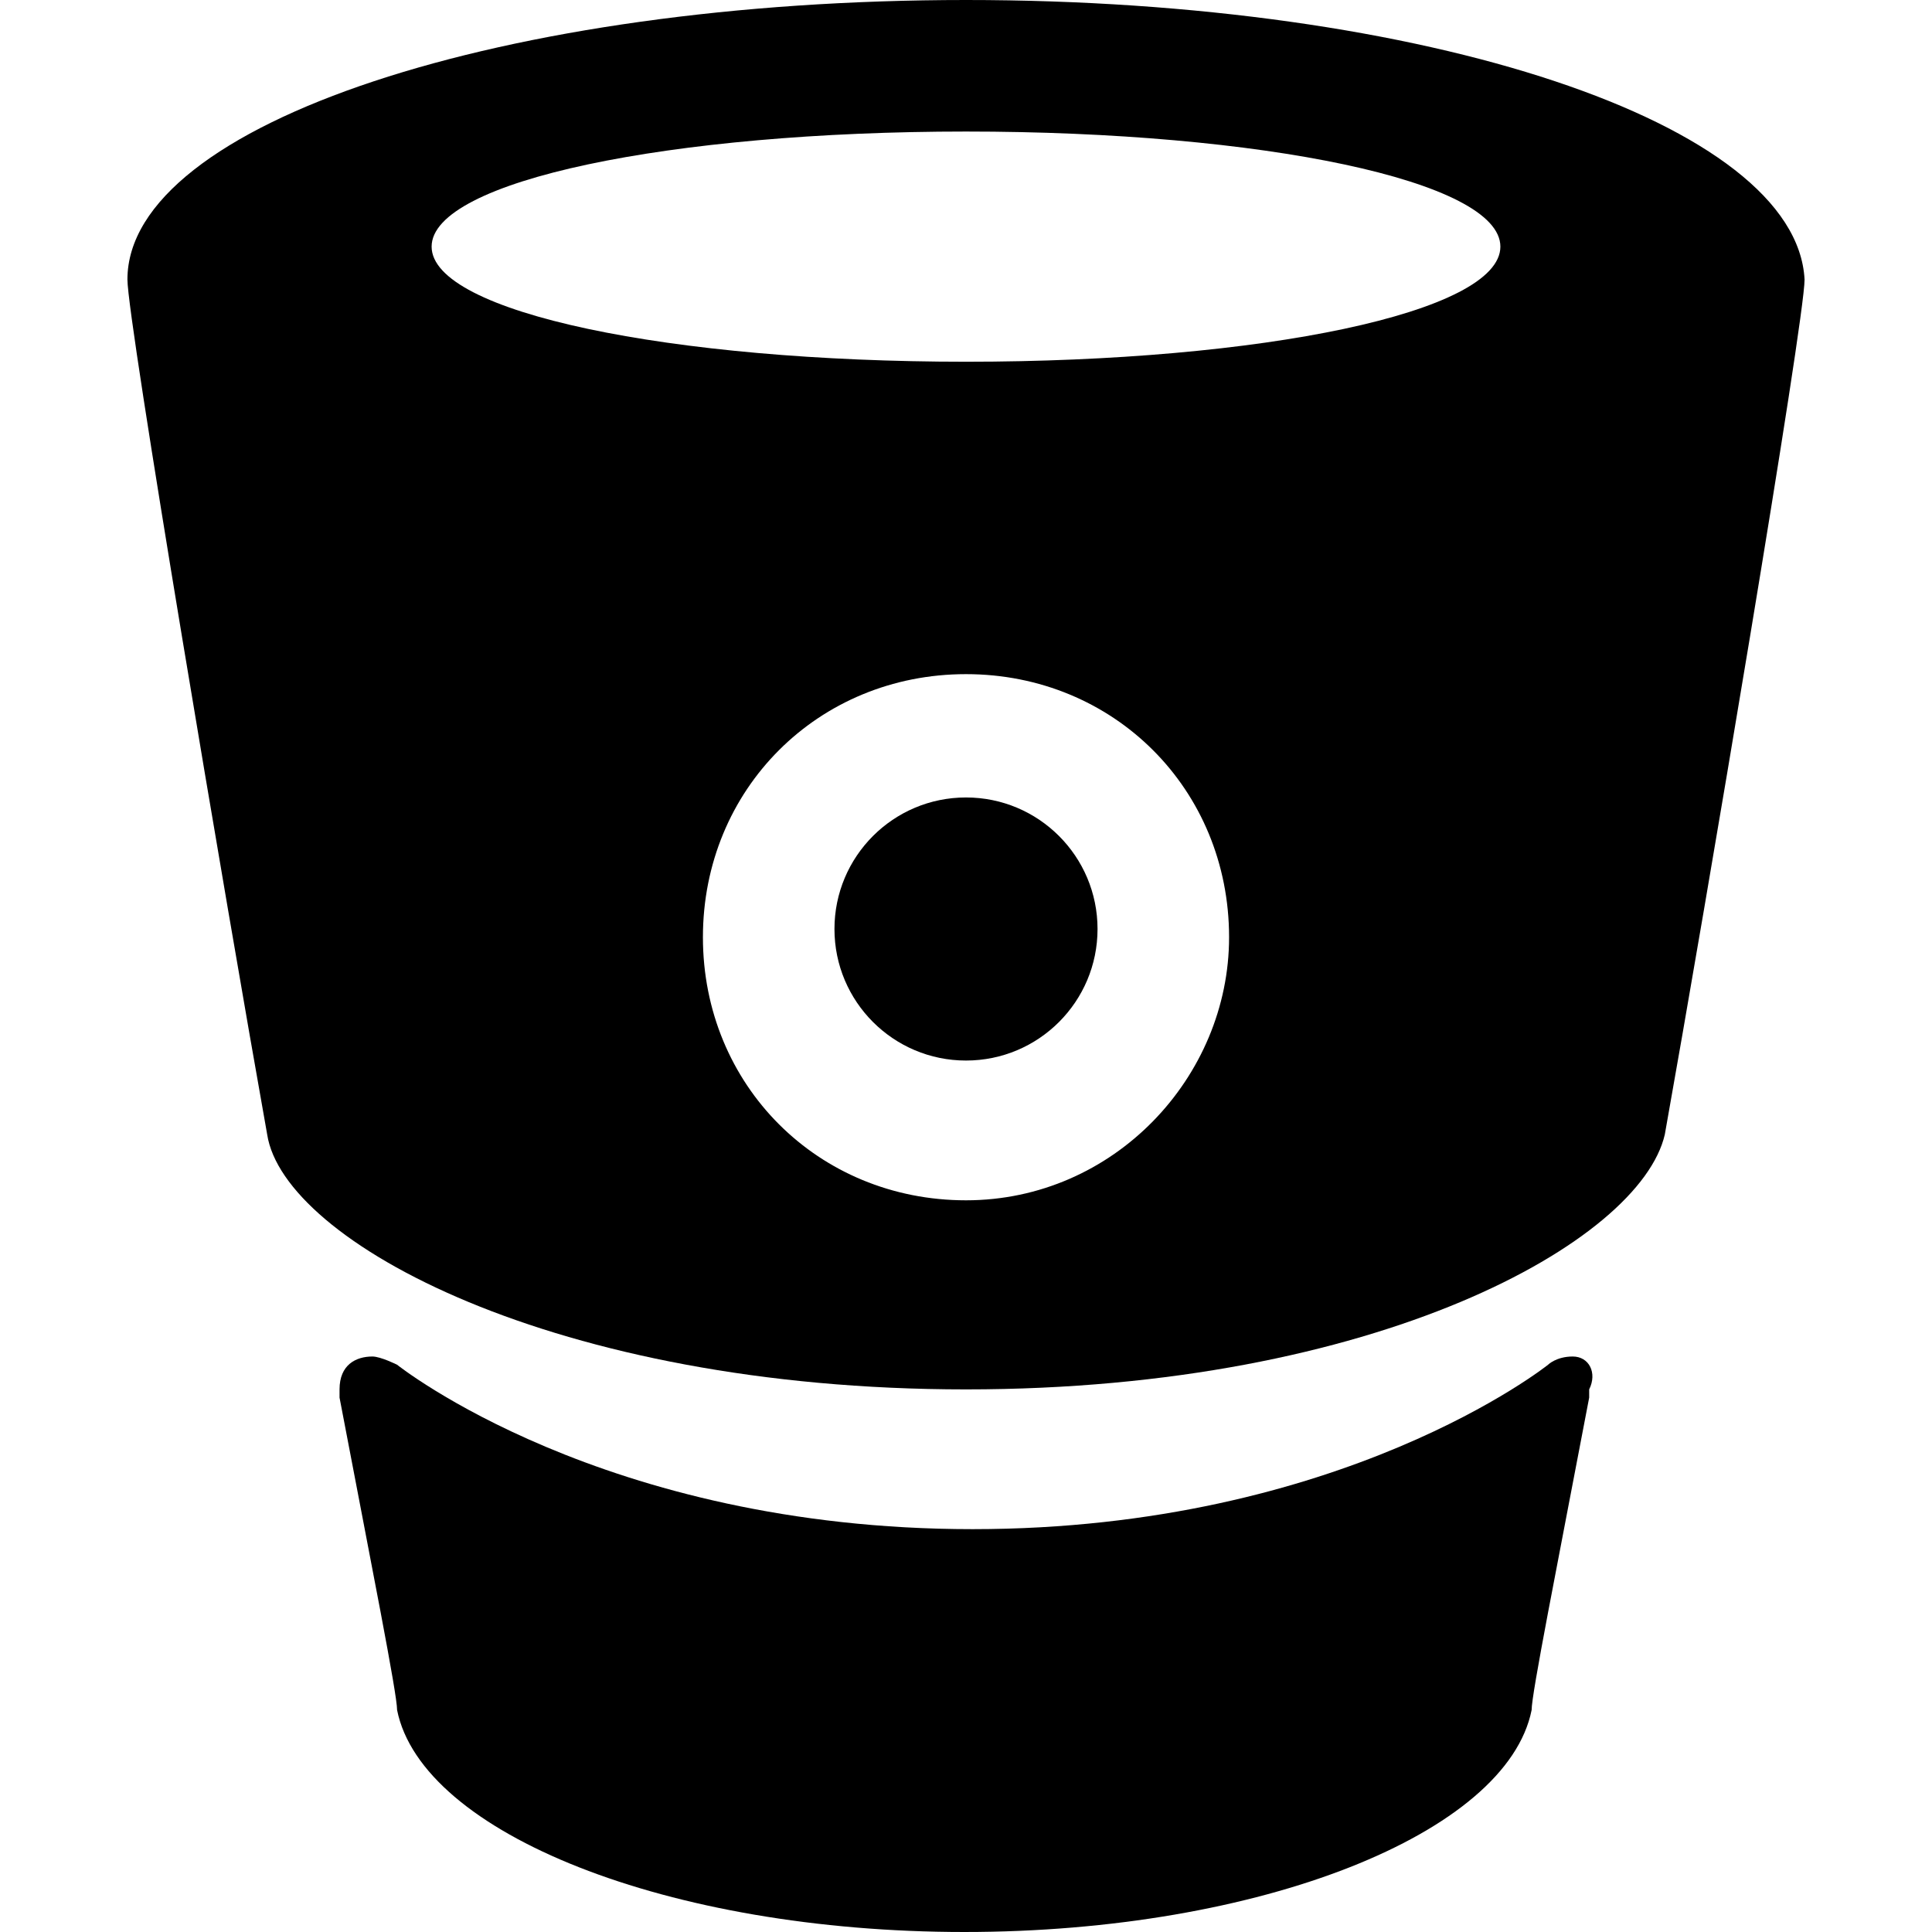 <?xml version="1.0" encoding="UTF-8" standalone="no"?>
<svg
   xmlns:dc="http://purl.org/dc/elements/1.1/"
   xmlns:cc="http://creativecommons.org/ns#"
   xmlns:rdf="http://www.w3.org/1999/02/22-rdf-syntax-ns#"
   xmlns:svg="http://www.w3.org/2000/svg"
   xmlns="http://www.w3.org/2000/svg"
   version="1.1"
   id="svg4216"
   viewBox="0 0 23.5 23.5"
   height="6.632mm"
   width="6.632mm">
  <defs
     id="defs4218" />
  <g
     transform="translate(2241.829,396.229)"
     id="layer1">
    <path
       id="path67"
       d="m -2230.079,-396.229 0,0 0,0 c -5.6,0 -10.2,1.5 -10.2,3.4 0,0.5 1.2,7.6 1.7,10.4 0.2,1.3 3.5,3.1 8.5,3.1 l 0,0 0,0 c 5,0 8.2,-1.8 8.5,-3.1 0.5,-2.8 1.7,-9.9 1.7,-10.4 -0.1,-1.9 -4.6,-3.4 -10.2,-3.4 z m 0,14.6 c -1.8,0 -3.2,-1.4 -3.2,-3.2 0,-1.8 1.4,-3.2 3.2,-3.2 1.8,0 3.2,1.4 3.2,3.2 0,1.7 -1.4,3.2 -3.2,3.2 z m 0,-10.2 c -3.6,0 -6.5,-0.6 -6.5,-1.4 0,-0.8 2.9,-1.4 6.5,-1.4 3.6,0 6.5,0.6 6.5,1.4 0,0.8 -2.9,1.4 -6.5,1.4 z"
       style="fill:#000000;fill-opacity:1" />
    <path
       id="path69"
       d="m -2222.699,-379.729 c -0.2,0 -0.3,0.1 -0.3,0.1 0,0 -2.5,2 -7,2 -4.5,0 -7,-2 -7,-2 0,0 -0.2,-0.1 -0.3,-0.1 -0.2,0 -0.4,0.1 -0.4,0.4 0,0 0,0.1 0,0.1 0.4,2.1 0.7,3.6 0.7,3.8 0.3,1.5 3.3,2.7 6.9,2.7 l 0,0 0,0 0,0 0,0 c 3.6,0 6.6,-1.2 6.9,-2.7 0,-0.2 0.3,-1.7 0.7,-3.8 0,0 0,-0.1 0,-0.1 0.1,-0.2 0,-0.4 -0.2,-0.4 z"
       style="fill:#000000;fill-opacity:1" />
    <circle
       id="circle71"
       r="1.6"
       cy="-384.929"
       cx="-2230.079"
       style="fill:#000000;fill-opacity:1" />
  </g>
</svg>
